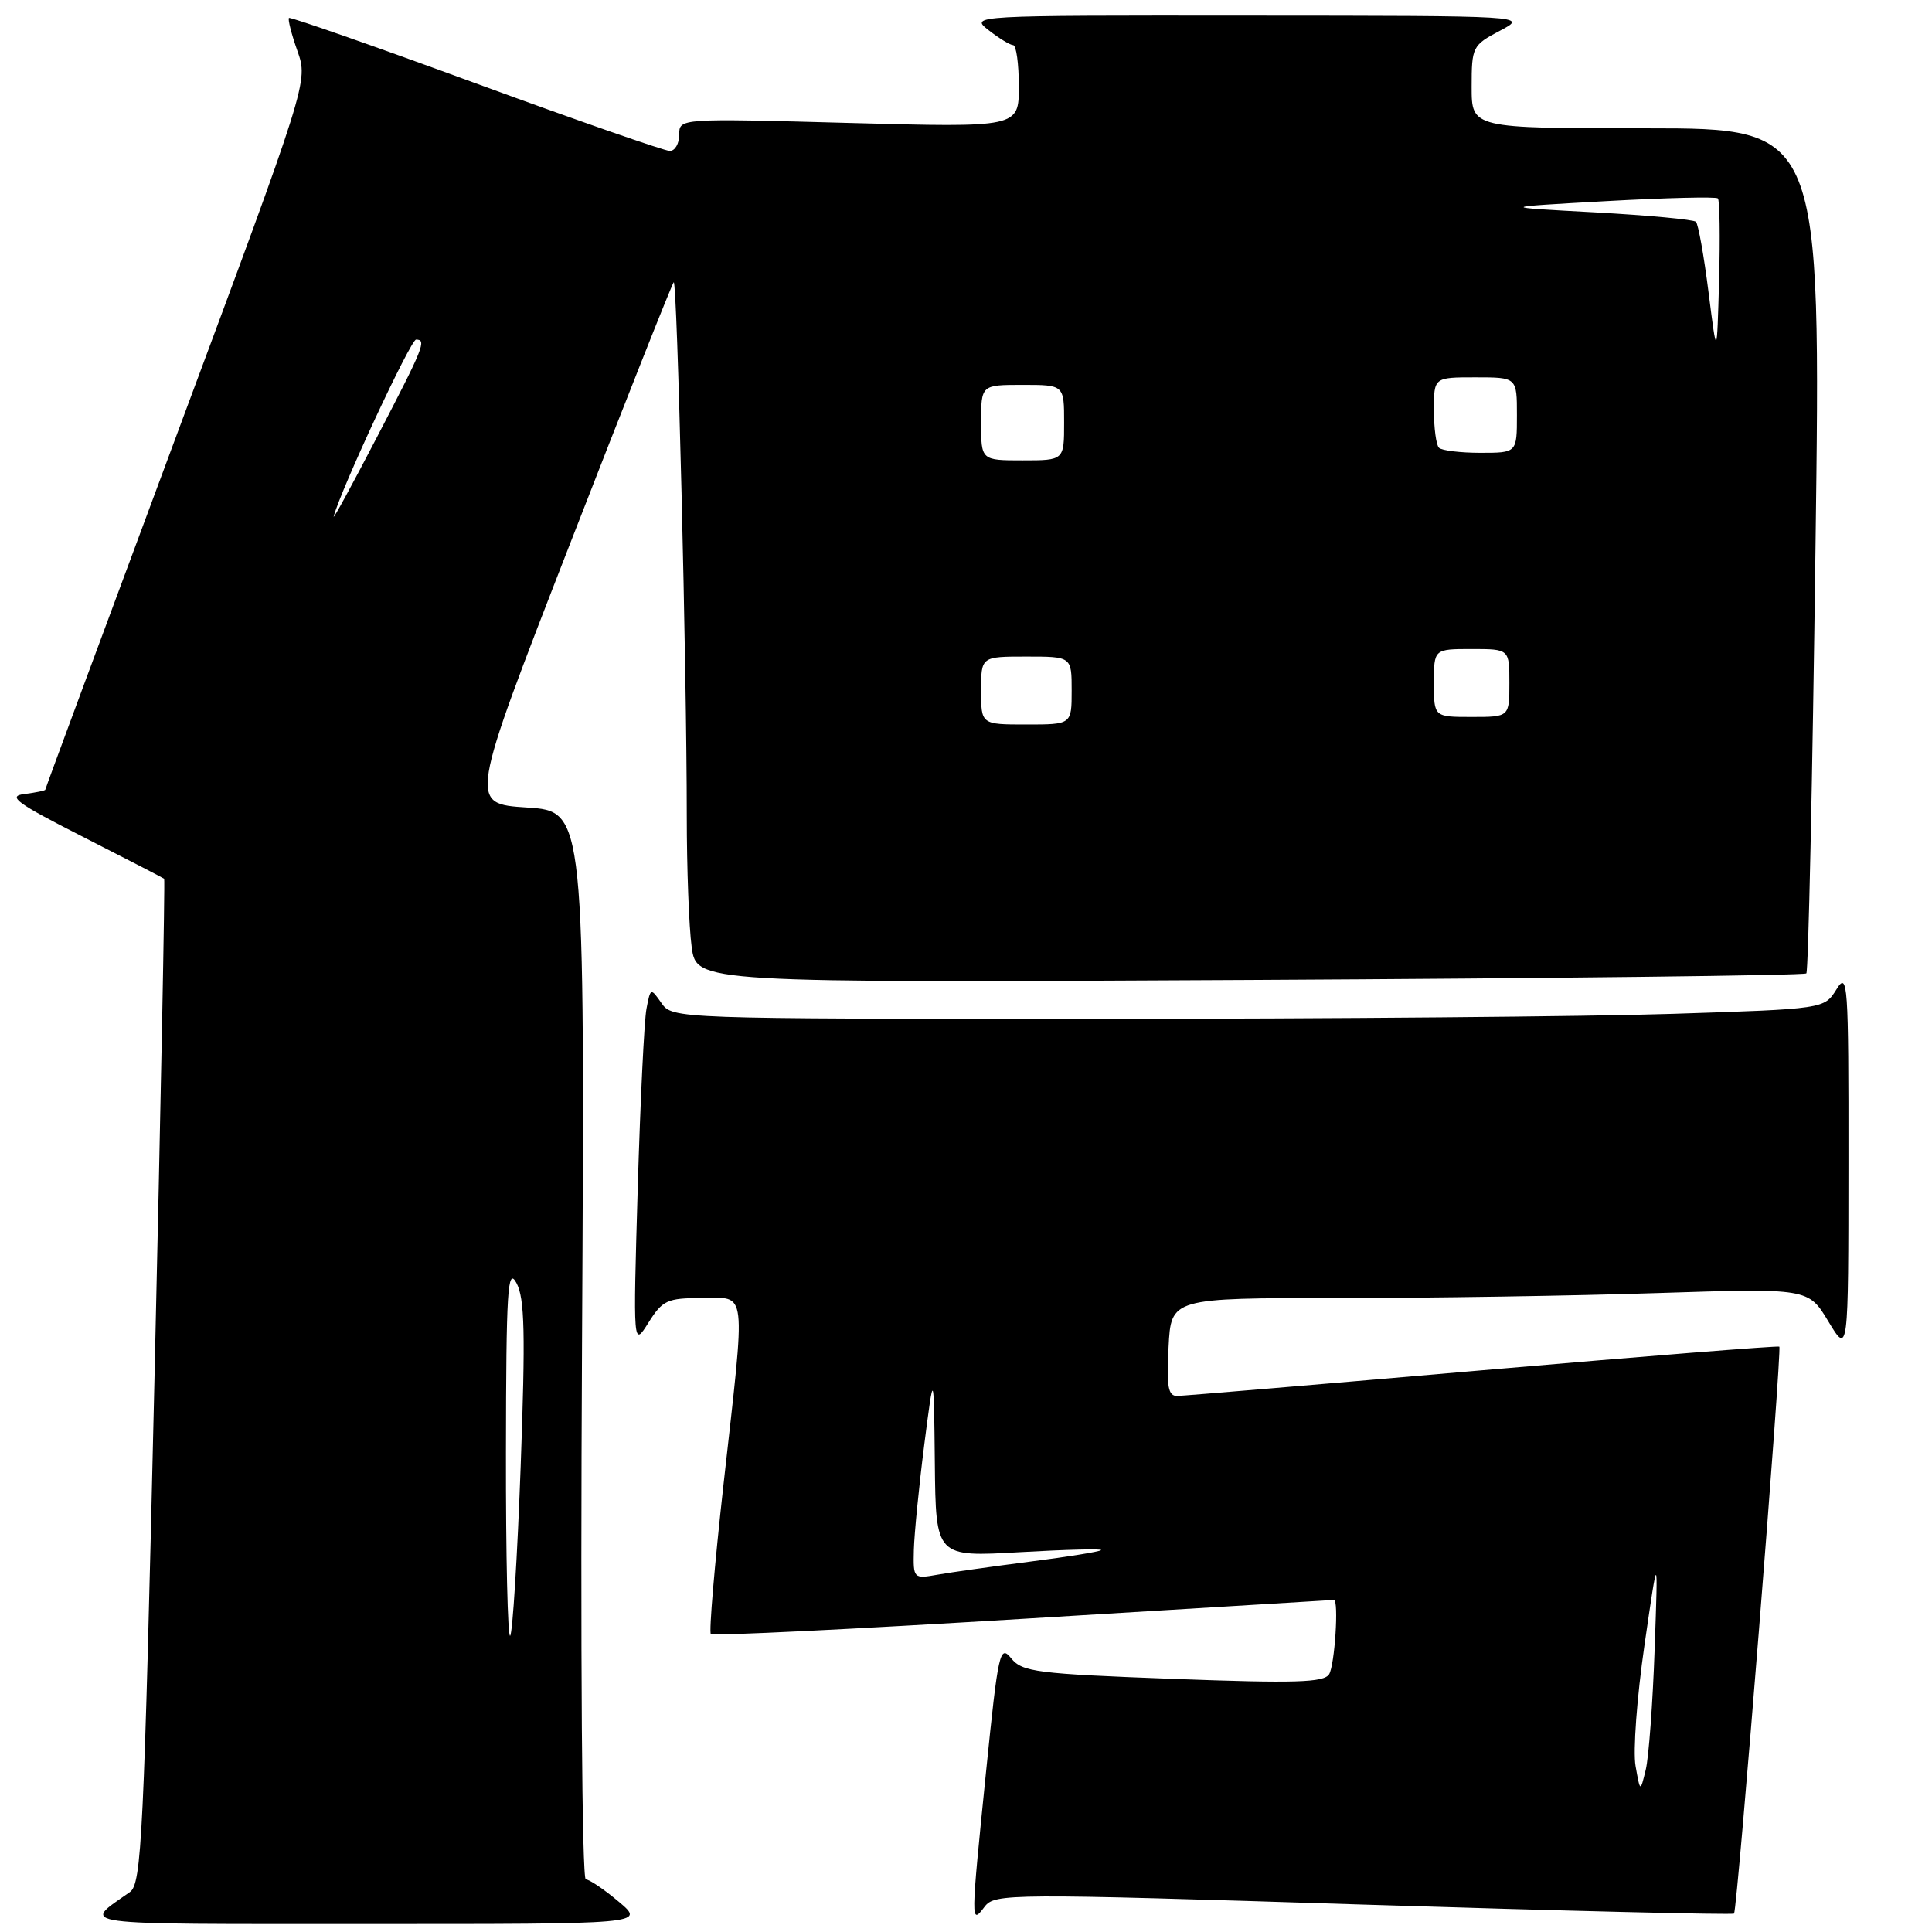 <?xml version="1.0" encoding="UTF-8" standalone="no"?>
<!DOCTYPE svg PUBLIC "-//W3C//DTD SVG 1.1//EN" "http://www.w3.org/Graphics/SVG/1.1/DTD/svg11.dtd" >
<svg xmlns="http://www.w3.org/2000/svg" xmlns:xlink="http://www.w3.org/1999/xlink" version="1.1" viewBox="0 0 256 256">
 <g >
 <path fill="currentColor"
d=" M 82.00 252.00 C 80.08 250.38 78.10 249.04 77.62 249.03 C 77.11 249.01 76.90 218.85 77.12 178.25 C 77.50 107.50 77.50 107.50 69.82 107.00 C 62.13 106.50 62.13 106.50 75.49 72.16 C 82.84 53.27 89.04 37.63 89.27 37.40 C 89.73 36.94 91.00 88.67 91.00 108.11 C 91.00 115.05 91.29 122.86 91.65 125.48 C 92.30 130.23 92.30 130.23 165.59 129.85 C 205.89 129.64 239.09 129.25 239.35 128.98 C 239.62 128.72 240.16 103.41 240.56 72.75 C 241.30 17.00 241.30 17.00 218.15 17.00 C 195.00 17.00 195.00 17.00 195.00 11.52 C 195.00 6.21 195.11 5.99 198.75 4.07 C 202.50 2.09 202.50 2.09 165.50 2.07 C 128.60 2.04 128.51 2.05 131.00 4.00 C 132.38 5.08 133.84 5.97 134.25 5.98 C 134.66 5.99 135.00 8.45 135.00 11.45 C 135.00 16.90 135.00 16.90 112.50 16.29 C 90.00 15.68 90.00 15.68 90.00 17.84 C 90.00 19.03 89.44 20.00 88.75 20.00 C 88.06 20.00 76.49 15.97 63.04 11.04 C 49.60 6.11 38.45 2.21 38.29 2.38 C 38.12 2.55 38.62 4.52 39.41 6.75 C 40.84 10.81 40.84 10.81 23.42 57.61 C 13.84 83.35 6.00 104.51 6.00 104.64 C 6.00 104.76 4.76 105.02 3.25 105.21 C 0.93 105.49 2.15 106.39 11.00 110.89 C 16.78 113.83 21.61 116.33 21.75 116.44 C 21.88 116.56 21.30 146.55 20.46 183.08 C 19.06 243.54 18.77 249.61 17.21 250.71 C 10.85 255.20 8.92 254.94 48.50 254.94 C 85.50 254.95 85.50 254.95 82.00 252.00 Z  M 180.64 252.37 C 207.47 253.21 229.58 253.75 229.77 253.56 C 230.21 253.12 236.14 178.81 235.77 178.44 C 235.62 178.30 217.95 179.70 196.50 181.56 C 175.05 183.42 156.82 184.96 156.00 184.97 C 154.78 185.00 154.56 183.77 154.84 178.50 C 155.17 172.00 155.17 172.00 177.34 172.00 C 189.53 172.00 208.53 171.70 219.56 171.34 C 239.62 170.69 239.62 170.69 242.27 175.10 C 244.92 179.50 244.92 179.50 244.93 154.00 C 244.95 130.15 244.84 128.67 243.34 131.10 C 241.72 133.69 241.72 133.69 221.61 134.34 C 210.55 134.70 176.21 135.00 145.31 135.00 C 89.50 135.00 89.10 134.99 87.65 132.92 C 86.22 130.87 86.19 130.88 85.66 133.67 C 85.36 135.23 84.84 145.95 84.50 157.50 C 83.89 178.50 83.89 178.50 85.93 175.25 C 87.79 172.29 88.41 172.00 92.99 172.00 C 99.06 172.00 98.84 170.09 95.86 196.77 C 94.68 207.38 93.93 216.26 94.19 216.52 C 94.45 216.79 113.08 215.87 135.58 214.50 C 158.09 213.13 176.61 212.00 176.75 212.00 C 177.42 212.00 176.86 220.67 176.11 221.85 C 175.42 222.95 171.59 223.06 155.43 222.46 C 137.37 221.79 135.45 221.54 133.99 219.74 C 132.49 217.89 132.27 218.86 130.67 234.63 C 128.61 254.94 128.61 255.10 130.46 252.66 C 131.80 250.89 133.47 250.88 180.64 252.37 Z  M 67.04 192.42 C 67.07 170.89 67.26 167.84 68.43 170.00 C 69.53 172.02 69.63 176.70 68.99 194.32 C 68.55 206.32 67.92 216.41 67.60 216.74 C 67.27 217.07 67.02 206.12 67.04 192.42 Z  M 130.00 91.50 C 130.00 87.00 130.00 87.00 136.00 87.00 C 142.00 87.00 142.00 87.00 142.00 91.50 C 142.00 96.00 142.00 96.00 136.00 96.00 C 130.00 96.00 130.00 96.00 130.00 91.50 Z  M 190.00 90.50 C 190.00 86.00 190.00 86.00 195.00 86.00 C 200.00 86.00 200.00 86.00 200.00 90.50 C 200.00 95.00 200.00 95.00 195.00 95.00 C 190.00 95.00 190.00 95.00 190.00 90.50 Z  M 44.22 68.42 C 45.16 64.86 54.41 45.00 55.13 45.00 C 56.56 45.00 56.16 45.99 49.91 58.00 C 46.62 64.33 44.06 69.02 44.22 68.42 Z  M 130.00 56.00 C 130.00 51.00 130.00 51.00 135.50 51.00 C 141.00 51.00 141.00 51.00 141.00 56.00 C 141.00 61.00 141.00 61.00 135.50 61.00 C 130.00 61.00 130.00 61.00 130.00 56.00 Z  M 190.67 59.33 C 190.30 58.97 190.00 56.72 190.00 54.33 C 190.00 50.00 190.00 50.00 195.50 50.00 C 201.00 50.00 201.00 50.00 201.00 55.00 C 201.00 60.00 201.00 60.00 196.17 60.00 C 193.51 60.00 191.03 59.70 190.67 59.33 Z  M 226.39 38.72 C 225.78 33.89 225.03 29.70 224.72 29.39 C 224.42 29.09 218.40 28.53 211.34 28.14 C 198.50 27.45 198.50 27.45 212.84 26.65 C 220.73 26.21 227.38 26.05 227.63 26.29 C 227.87 26.54 227.94 31.41 227.79 37.12 C 227.50 47.50 227.50 47.50 226.39 38.72 Z  M 216.72 234.00 C 216.37 232.07 216.90 224.88 217.90 218.00 C 219.71 205.50 219.71 205.50 219.25 218.50 C 219.00 225.65 218.47 232.85 218.07 234.50 C 217.34 237.50 217.34 237.50 216.72 234.00 Z  M 121.09 205.36 C 121.15 203.24 121.76 197.00 122.46 191.50 C 123.74 181.50 123.74 181.50 123.87 193.90 C 124.00 206.31 124.00 206.31 135.15 205.67 C 141.29 205.32 146.12 205.20 145.90 205.40 C 145.68 205.61 141.45 206.29 136.50 206.92 C 131.55 207.56 126.04 208.33 124.25 208.65 C 121.03 209.22 121.00 209.18 121.09 205.36 Z "/>
</g>
</svg>